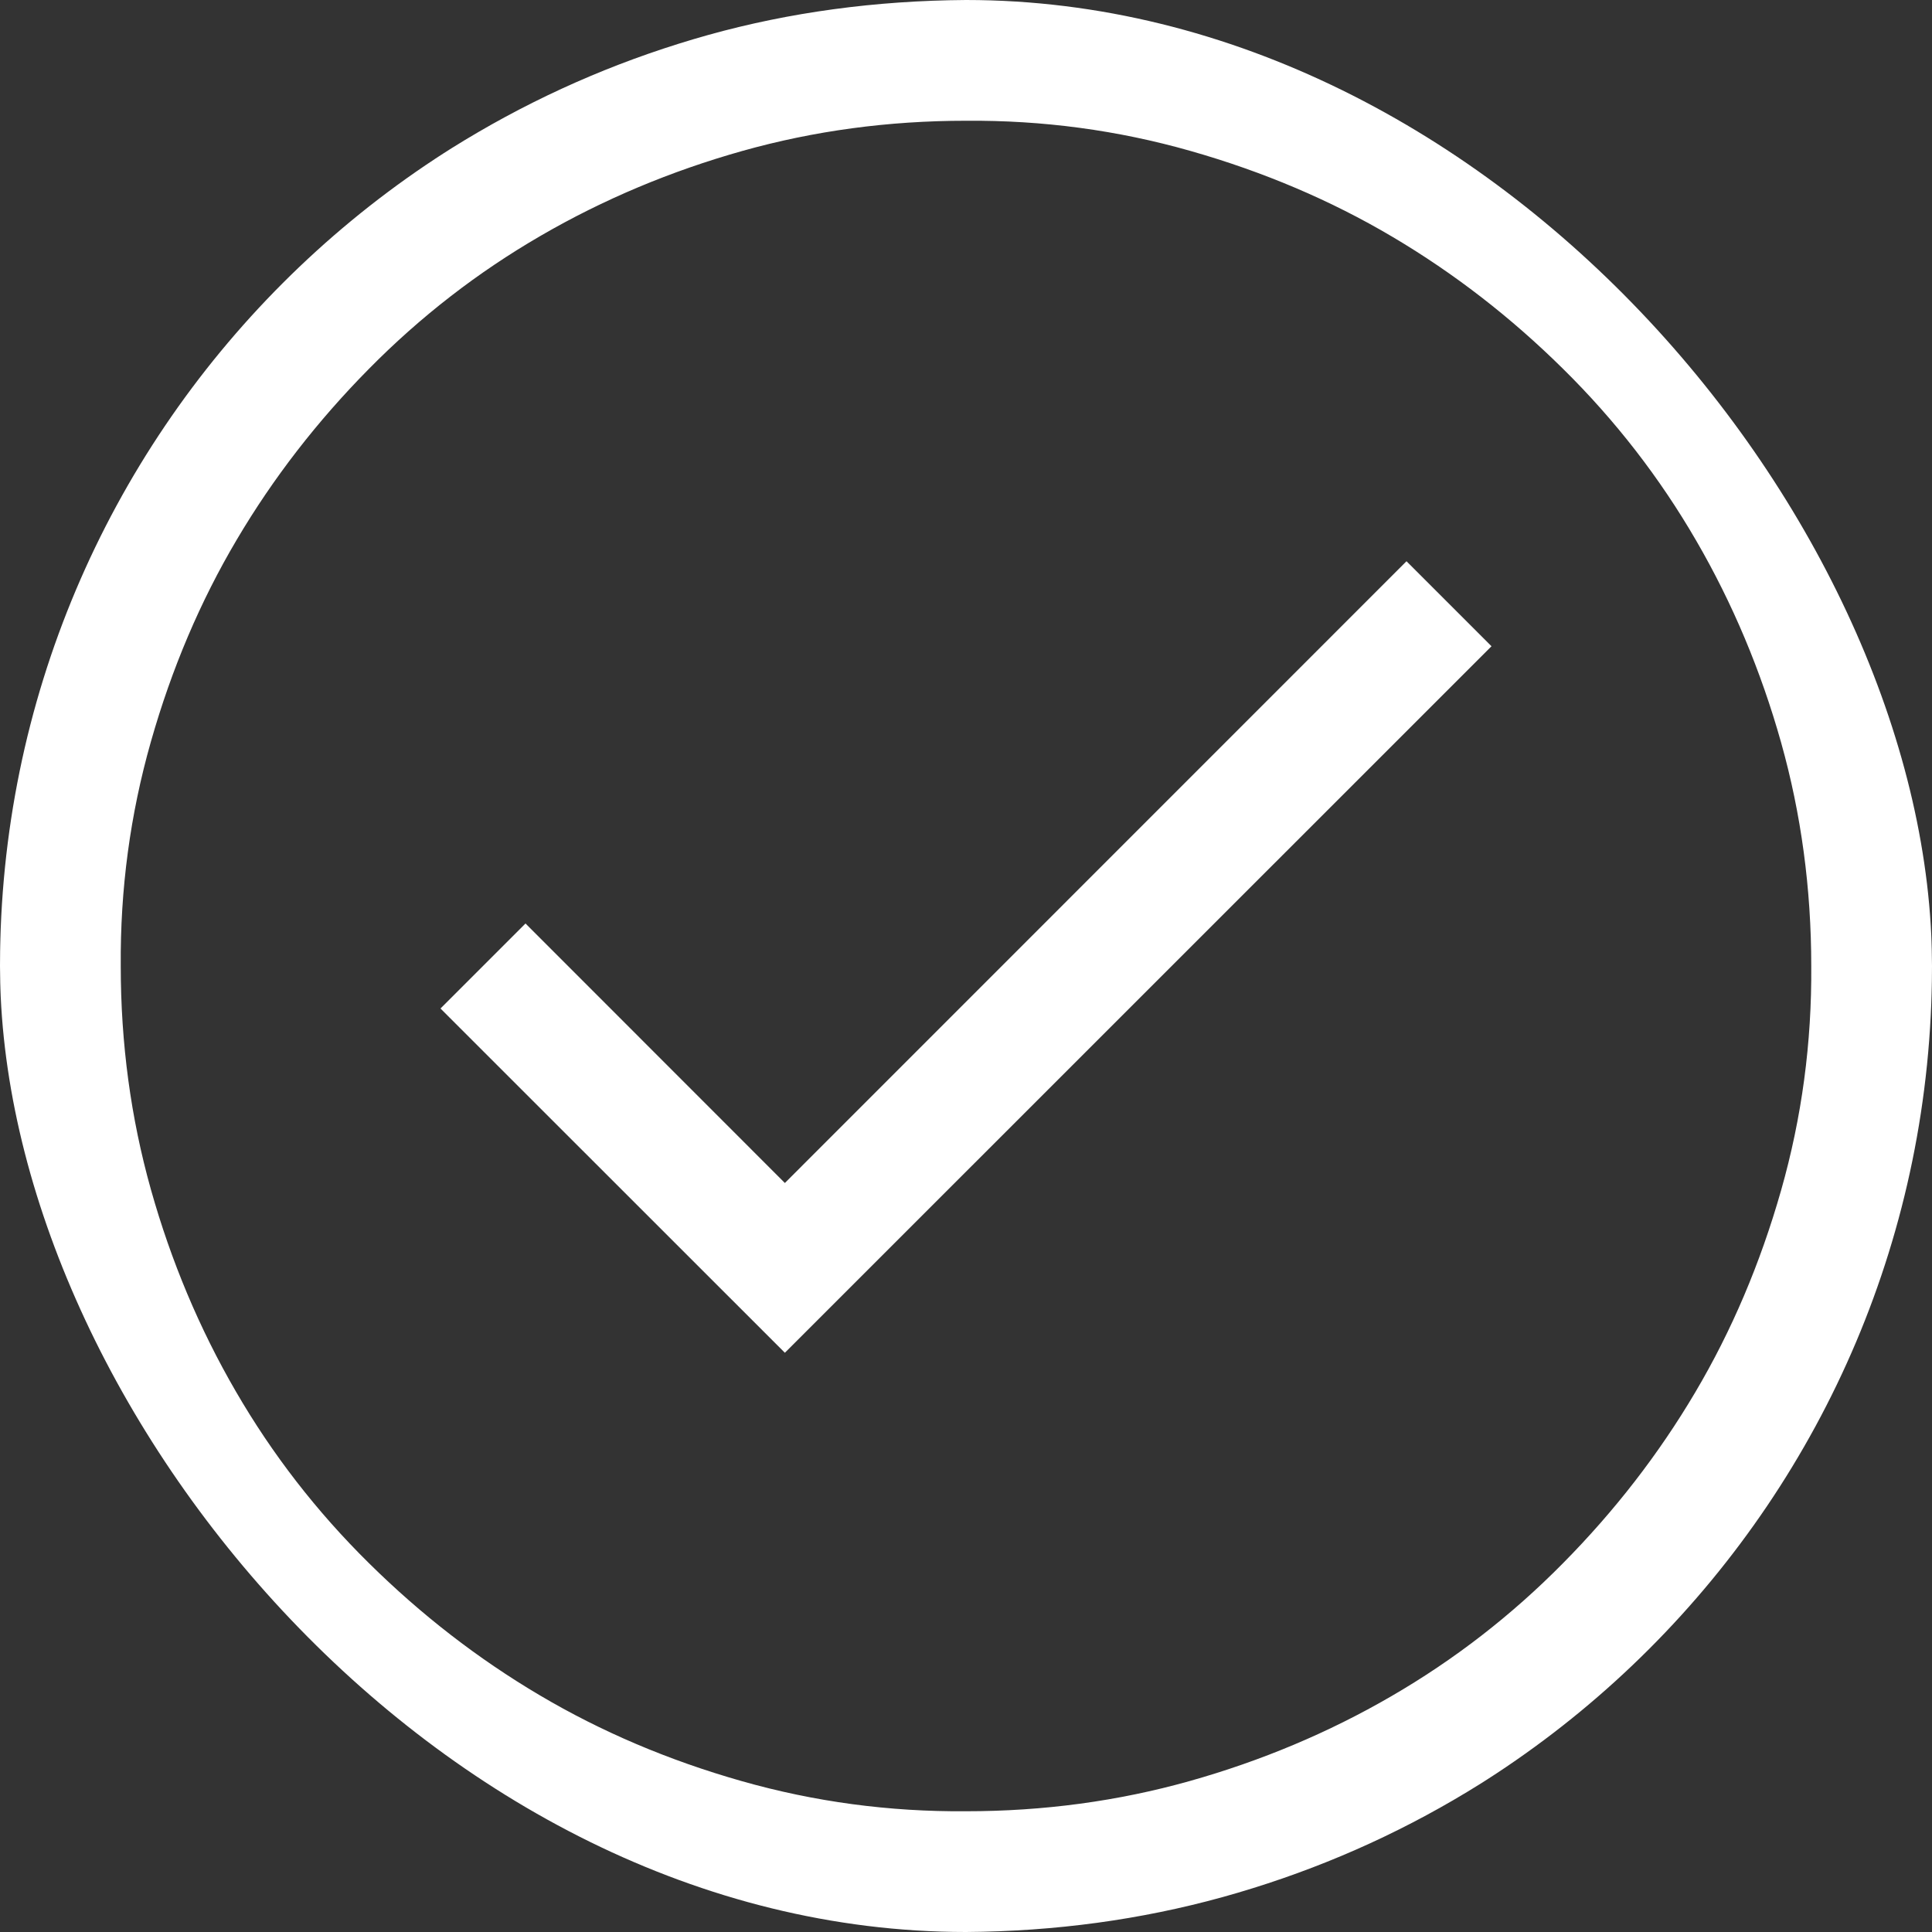 <svg width="16" height="16" viewBox="0 0 16 16" fill="none" xmlns="http://www.w3.org/2000/svg">
<rect x="0" y="0" width="16" height="16" fill="#333333" stroke="none"/>
<g clip-path="url(#clip0_4_925)">
<path d="M11.648 4.648L12.352 5.352L6.5 11.203L3.648 8.352L4.352 7.648L6.5 9.797L11.648 4.648ZM8 0C8.734 0 9.443 0.094 10.125 0.281C10.807 0.469 11.445 0.737 12.039 1.086C12.633 1.435 13.172 1.852 13.656 2.336C14.141 2.82 14.557 3.362 14.906 3.961C15.255 4.56 15.523 5.198 15.711 5.875C15.898 6.552 15.995 7.26 16 8C16 8.734 15.906 9.443 15.719 10.125C15.531 10.807 15.263 11.445 14.914 12.039C14.565 12.633 14.148 13.172 13.664 13.656C13.18 14.141 12.638 14.557 12.039 14.906C11.44 15.255 10.802 15.523 10.125 15.711C9.448 15.898 8.74 15.995 8 16C7.266 16 6.557 15.906 5.875 15.719C5.193 15.531 4.555 15.263 3.961 14.914C3.367 14.565 2.828 14.148 2.344 13.664C1.859 13.18 1.443 12.638 1.094 12.039C0.745 11.44 0.477 10.805 0.289 10.133C0.102 9.461 0.005 8.75 0 8C0 7.266 0.094 6.557 0.281 5.875C0.469 5.193 0.737 4.555 1.086 3.961C1.435 3.367 1.852 2.828 2.336 2.344C2.82 1.859 3.362 1.443 3.961 1.094C4.56 0.745 5.195 0.477 5.867 0.289C6.539 0.102 7.25 0.005 8 0ZM8 15C8.641 15 9.258 14.917 9.852 14.75C10.445 14.583 11.003 14.349 11.523 14.047C12.044 13.745 12.518 13.378 12.945 12.945C13.372 12.513 13.737 12.042 14.039 11.531C14.341 11.021 14.578 10.463 14.75 9.859C14.922 9.255 15.005 8.635 15 8C15 7.359 14.917 6.742 14.75 6.148C14.583 5.555 14.349 4.997 14.047 4.477C13.745 3.956 13.378 3.482 12.945 3.055C12.513 2.628 12.042 2.263 11.531 1.961C11.021 1.659 10.463 1.422 9.859 1.25C9.255 1.078 8.635 0.995 8 1C7.359 1 6.742 1.083 6.148 1.25C5.555 1.417 4.997 1.651 4.477 1.953C3.956 2.255 3.482 2.622 3.055 3.055C2.628 3.487 2.263 3.958 1.961 4.469C1.659 4.979 1.422 5.536 1.25 6.141C1.078 6.745 0.995 7.365 1 8C1 8.641 1.083 9.258 1.25 9.852C1.417 10.445 1.651 11.003 1.953 11.523C2.255 12.044 2.622 12.518 3.055 12.945C3.487 13.372 3.958 13.737 4.469 14.039C4.979 14.341 5.536 14.578 6.141 14.75C6.745 14.922 7.365 15.005 8 15Z" fill="white"/>
</g>
<defs>
<clipPath id="clip0_4_925">
<rect width="16" height="16" rx="8" fill="white"/>
</clipPath>
</defs>
</svg>
